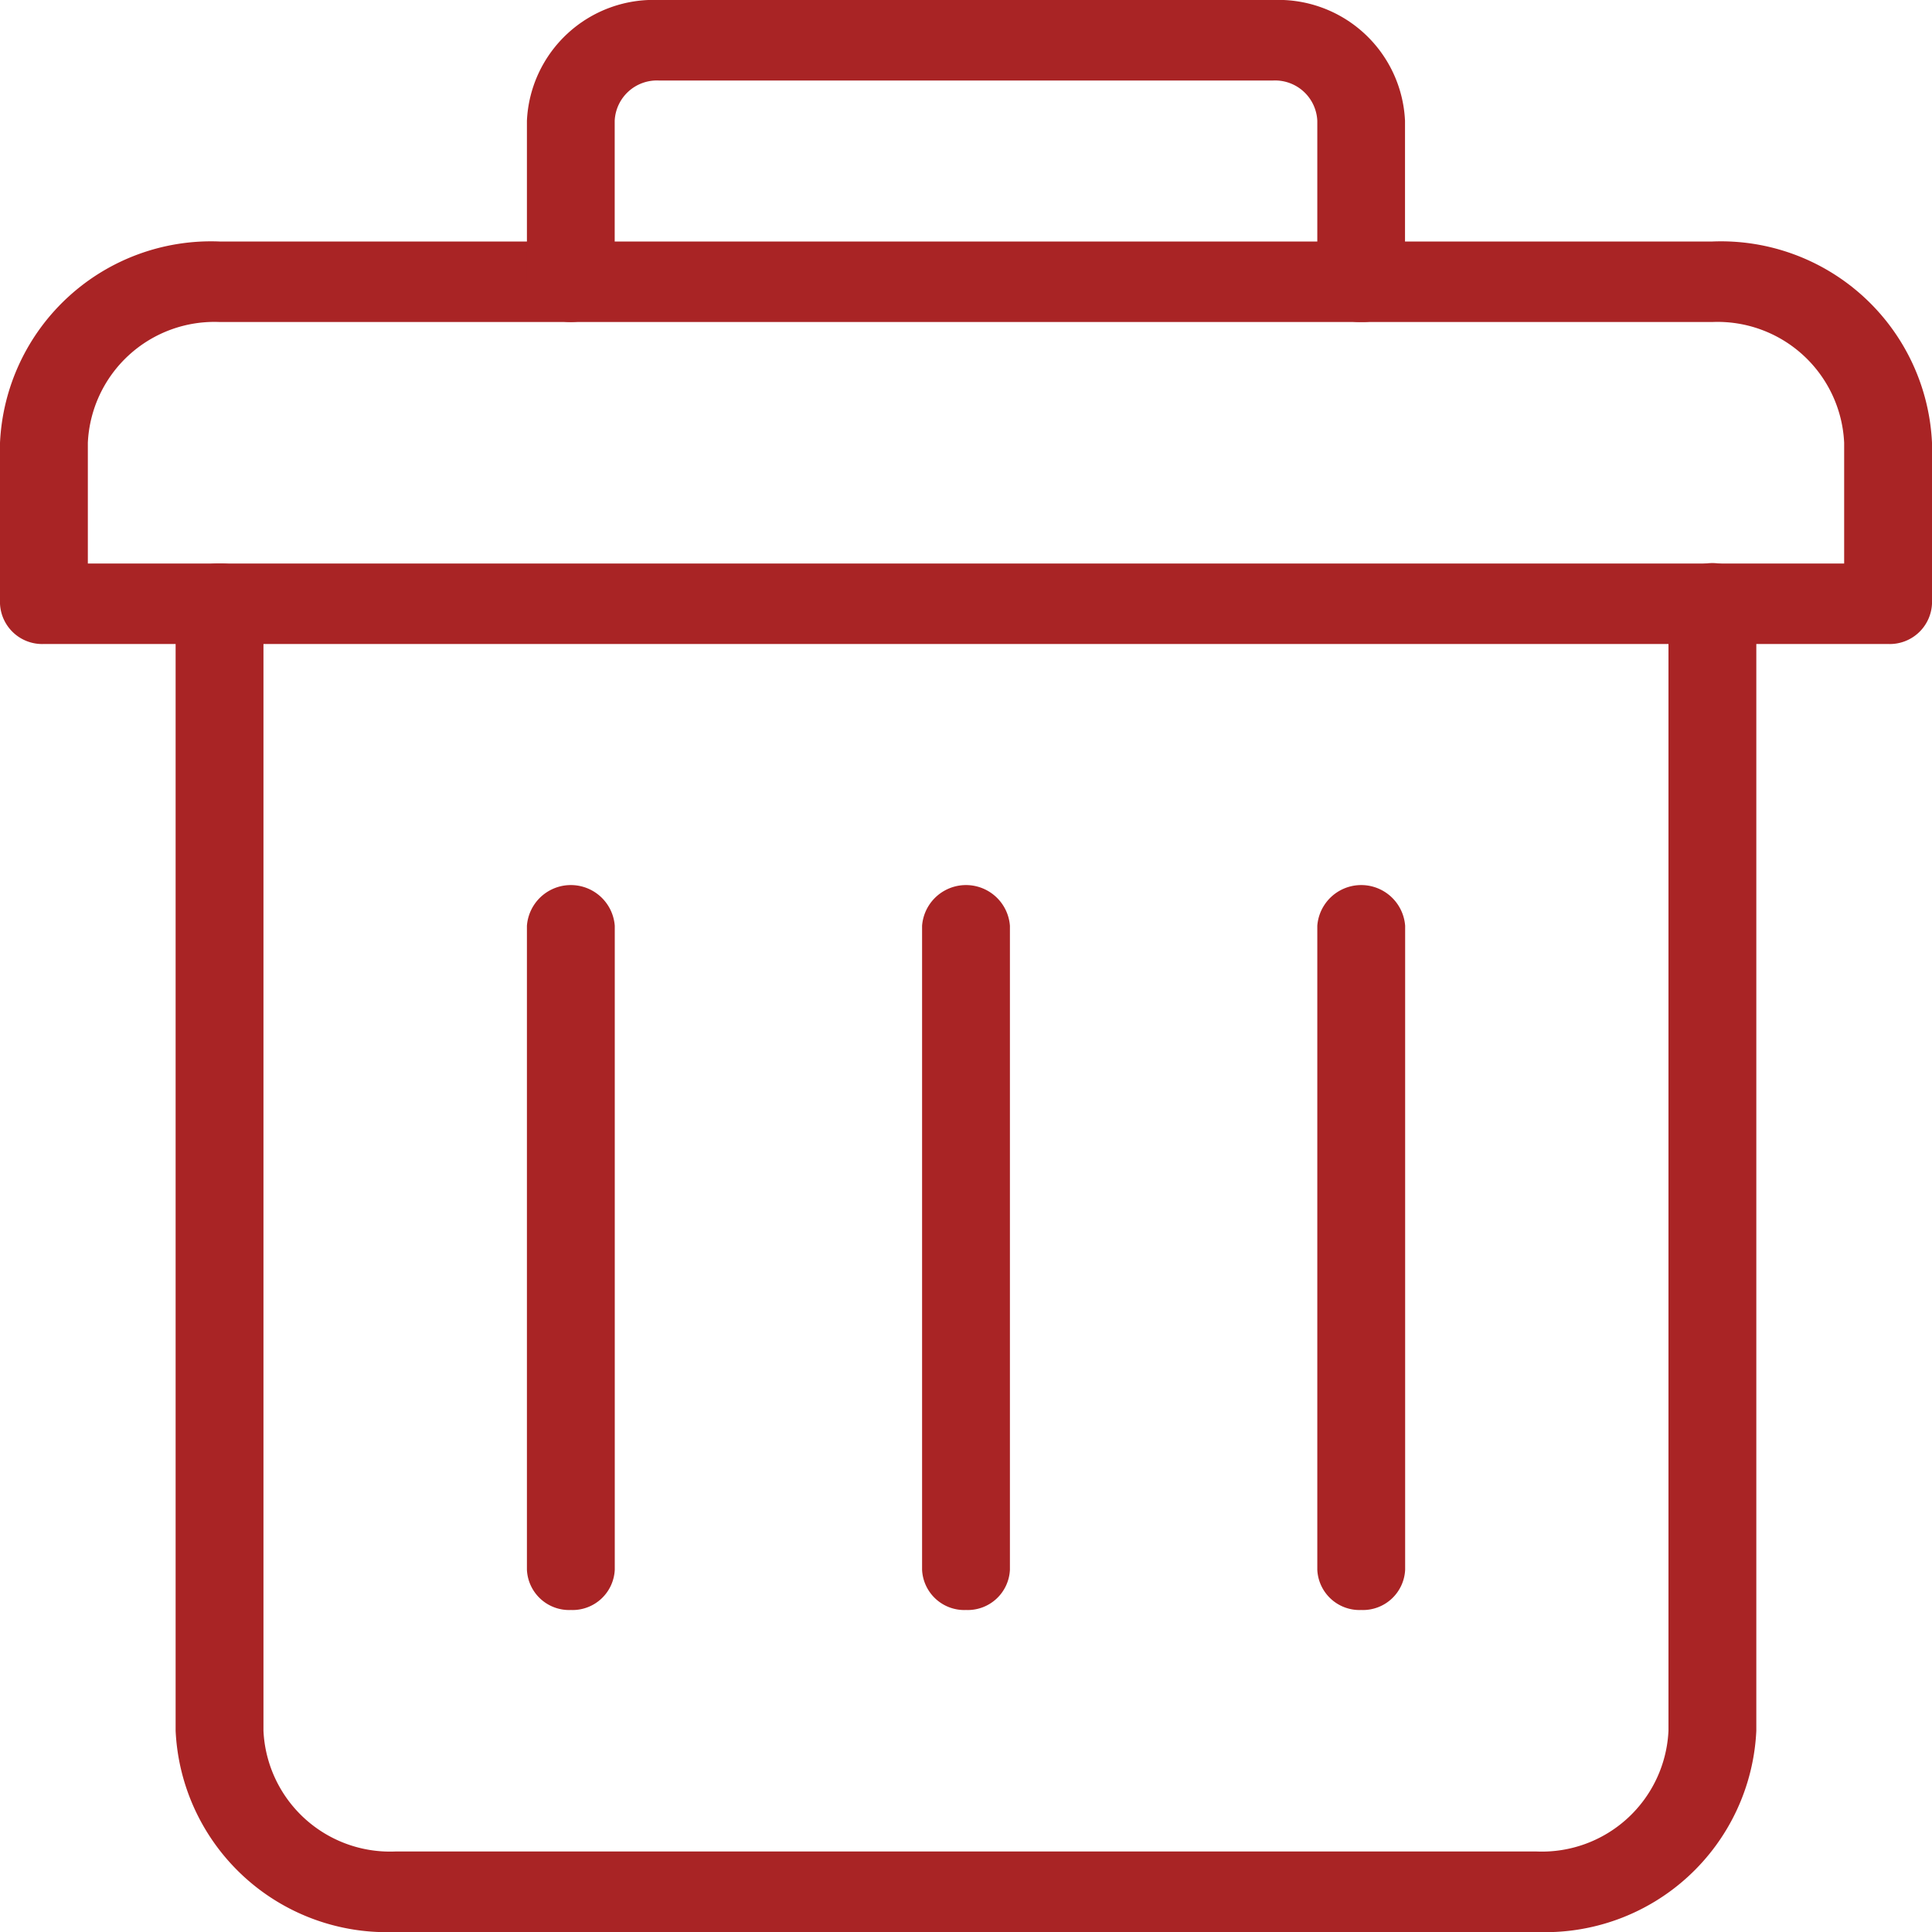 <svg xmlns="http://www.w3.org/2000/svg" width="30" height="30" viewBox="0 0 30 30"><defs><style>.a{fill:#a92425;}</style></defs><g transform="translate(2.727 8.75)"><path class="a" d="M24.136,28.25H6.409A3.281,3.281,0,0,1,3,25.125V7.625A.656.656,0,0,1,3.682,7a.656.656,0,0,1,.682.625v17.5A1.968,1.968,0,0,0,6.409,27H24.136a1.968,1.968,0,0,0,2.045-1.875V7.625a.684.684,0,0,1,1.364,0v17.5A3.281,3.281,0,0,1,24.136,28.25Z" transform="translate(-3 -7)"/></g><g transform="translate(0 3.75)"><path class="a" d="M30.318,9.25H1.682A.656.656,0,0,1,1,8.625v-2.5A3.281,3.281,0,0,1,4.409,3H27.591A3.281,3.281,0,0,1,31,6.125v2.5A.656.656,0,0,1,30.318,9.25ZM2.364,8H29.636V6.125A1.968,1.968,0,0,0,27.591,4.25H4.409A1.968,1.968,0,0,0,2.364,6.125Z" transform="translate(-1 -3)"/></g><g transform="translate(8.182)"><path class="a" d="M19.955,5a.656.656,0,0,1-.682-.625v-2.5a.656.656,0,0,0-.682-.625H9.045a.656.656,0,0,0-.682.625v2.5A.684.684,0,0,1,7,4.375v-2.5A1.968,1.968,0,0,1,9.045,0h9.545a1.968,1.968,0,0,1,2.045,1.875v2.5A.656.656,0,0,1,19.955,5Z" transform="translate(-7)"/></g><g transform="translate(14.318 13.75)"><path class="a" d="M12.182,22.25a.656.656,0,0,1-.682-.625v-10a.684.684,0,0,1,1.364,0v10A.656.656,0,0,1,12.182,22.25Z" transform="translate(-11.5 -11)"/></g><g transform="translate(8.182 13.75)"><path class="a" d="M7.682,22.25A.656.656,0,0,1,7,21.625v-10a.684.684,0,0,1,1.364,0v10A.656.656,0,0,1,7.682,22.25Z" transform="translate(-7 -11)"/></g><g transform="translate(20.455 13.75)"><path class="a" d="M16.682,22.25A.656.656,0,0,1,16,21.625v-10a.684.684,0,0,1,1.364,0v10A.656.656,0,0,1,16.682,22.25Z" transform="translate(-16 -11)"/></g></svg>